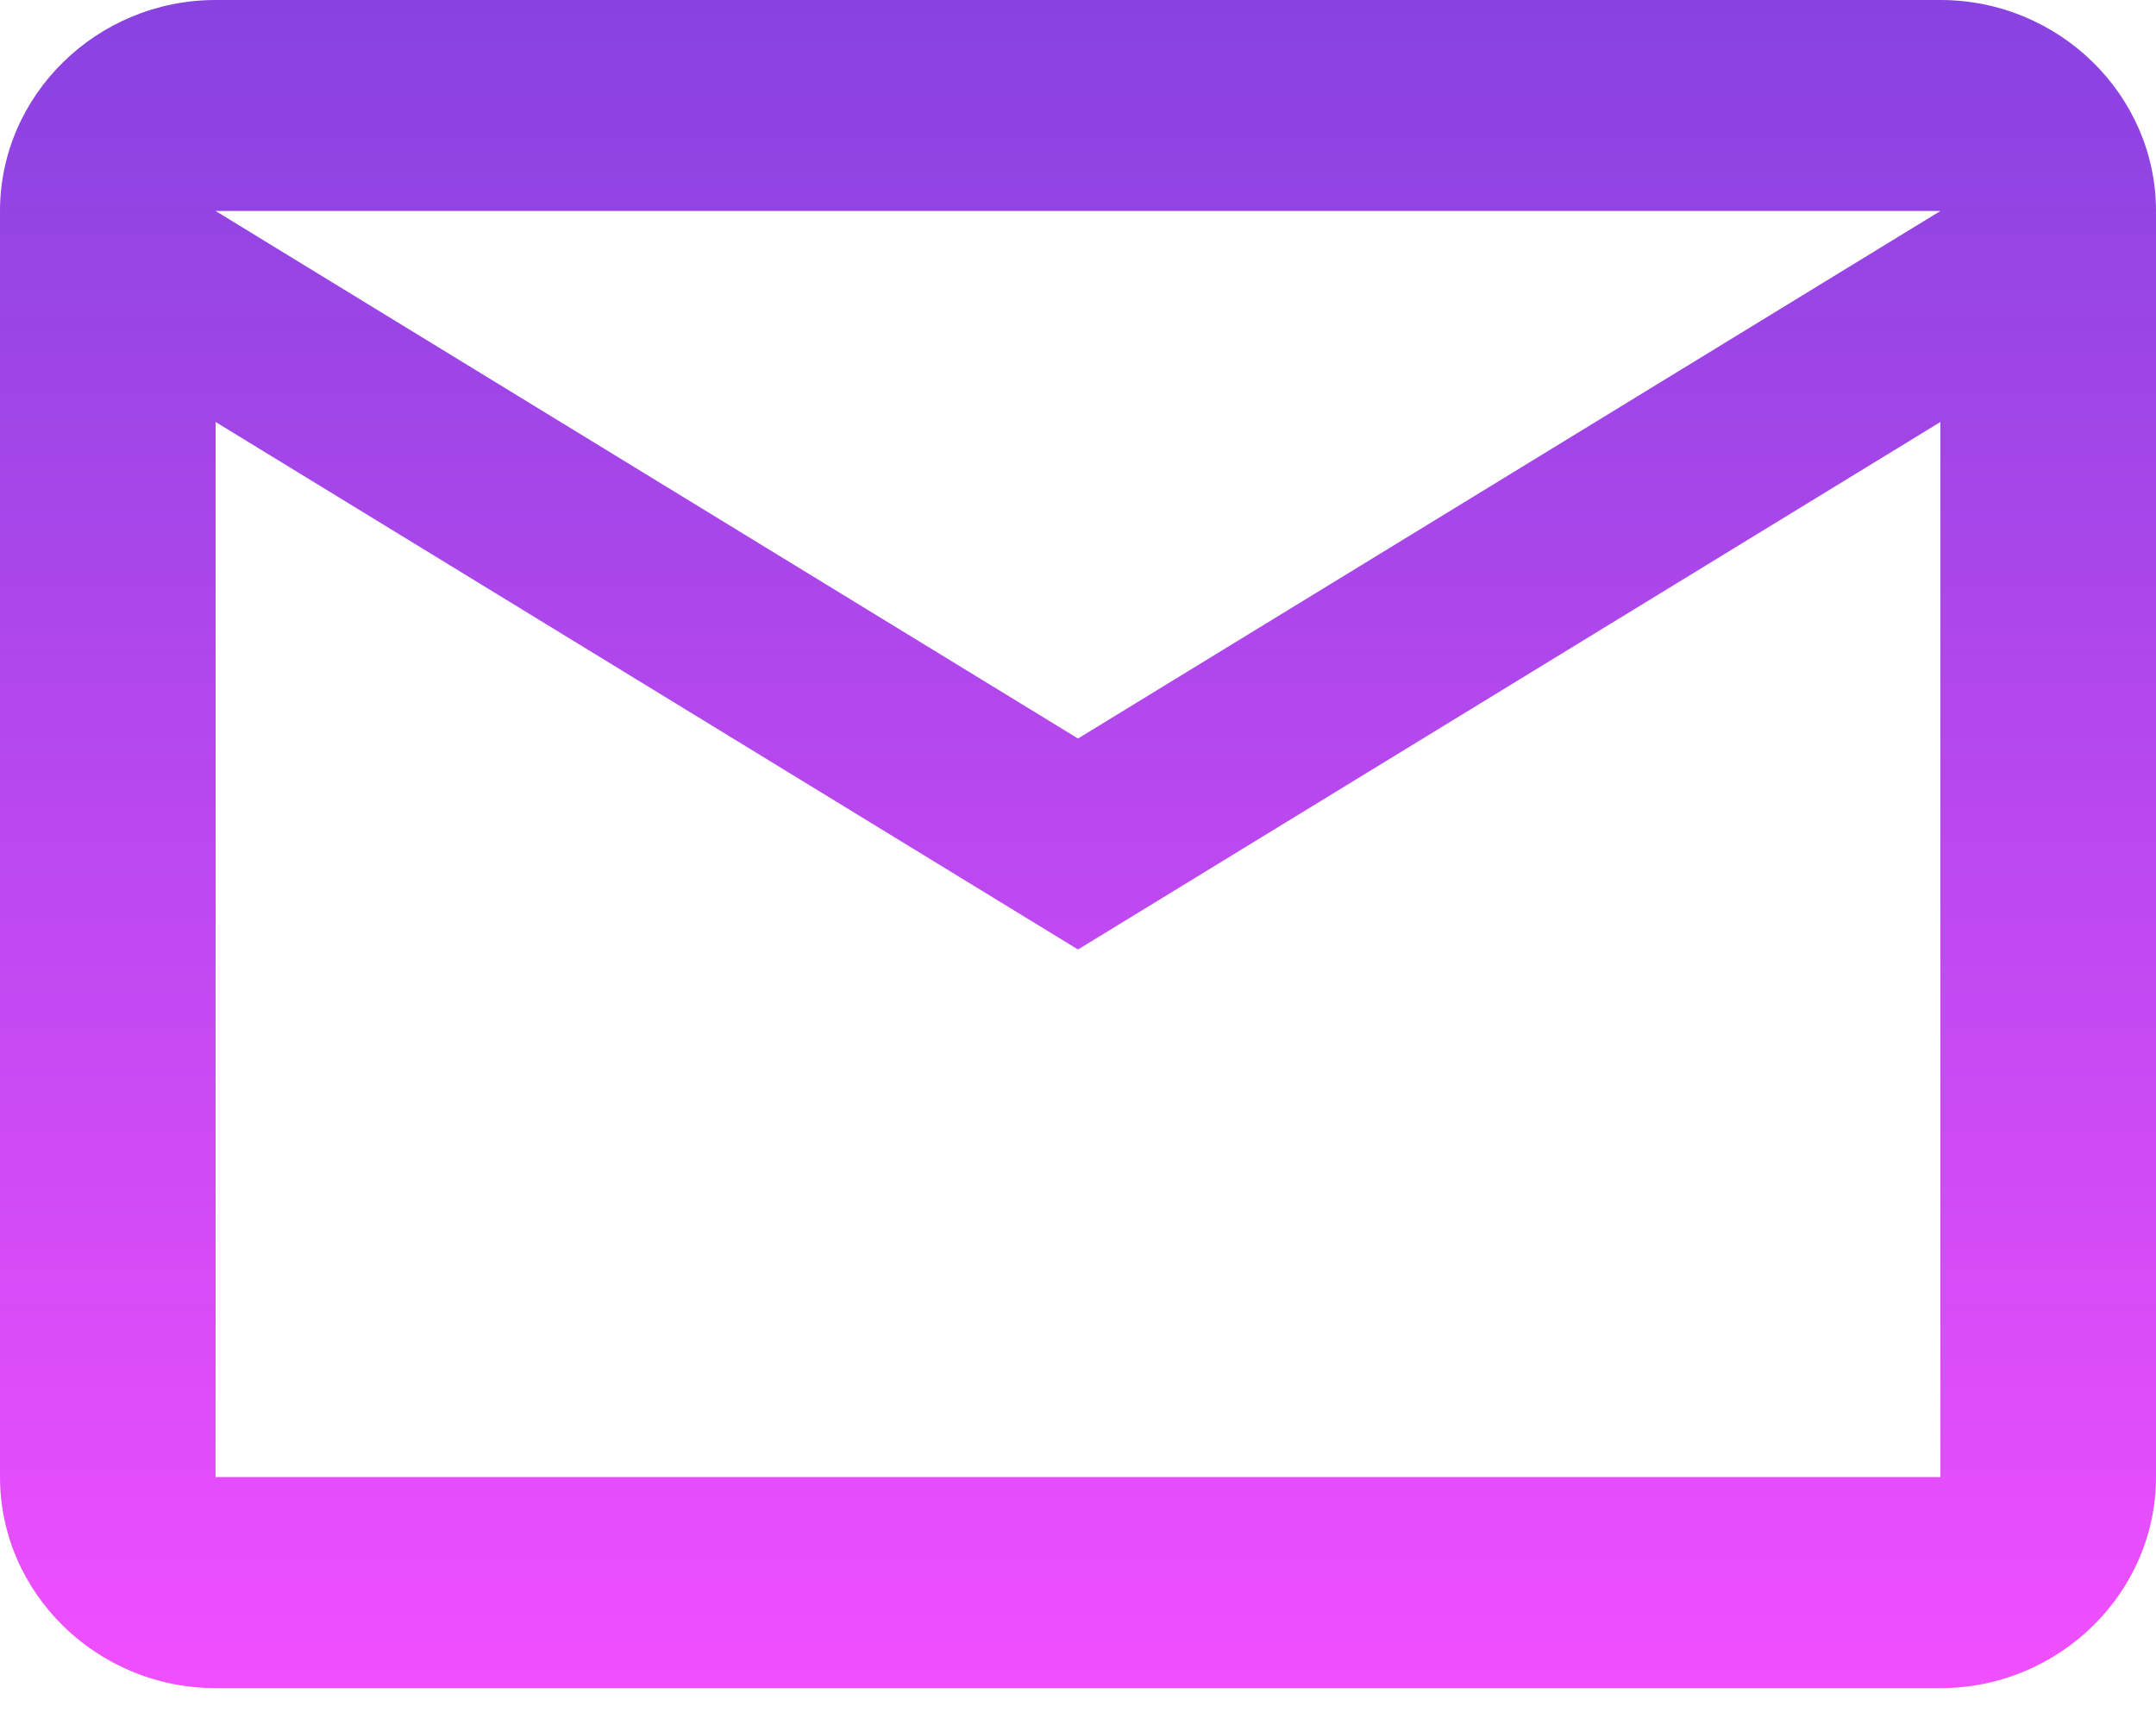 <svg width="20" height="16" viewBox="0 0 20 16" fill="none" xmlns="http://www.w3.org/2000/svg">
<path d="M20 1.957C20 0.881 19.1 0 18 0H2C0.9 0 0 0.881 0 1.957V13.7C0 14.777 0.9 15.658 2 15.658H18C19.1 15.658 20 14.777 20 13.7V1.957ZM18 1.957L10 6.85L2 1.957H18ZM18 13.7H2V3.914L10 8.807L18 3.914V13.7Z" fill="url(#paint0_linear_12_266)"/>
<defs>
<linearGradient id="paint0_linear_12_266" x1="10" y1="0" x2="10" y2="15.658" gradientUnits="userSpaceOnUse">
<stop stop-color="#701CDA" stop-opacity="0.83"/>
<stop offset="1" stop-color="#EF39FF" stop-opacity="0.89"/>
</linearGradient>
</defs>
</svg>
